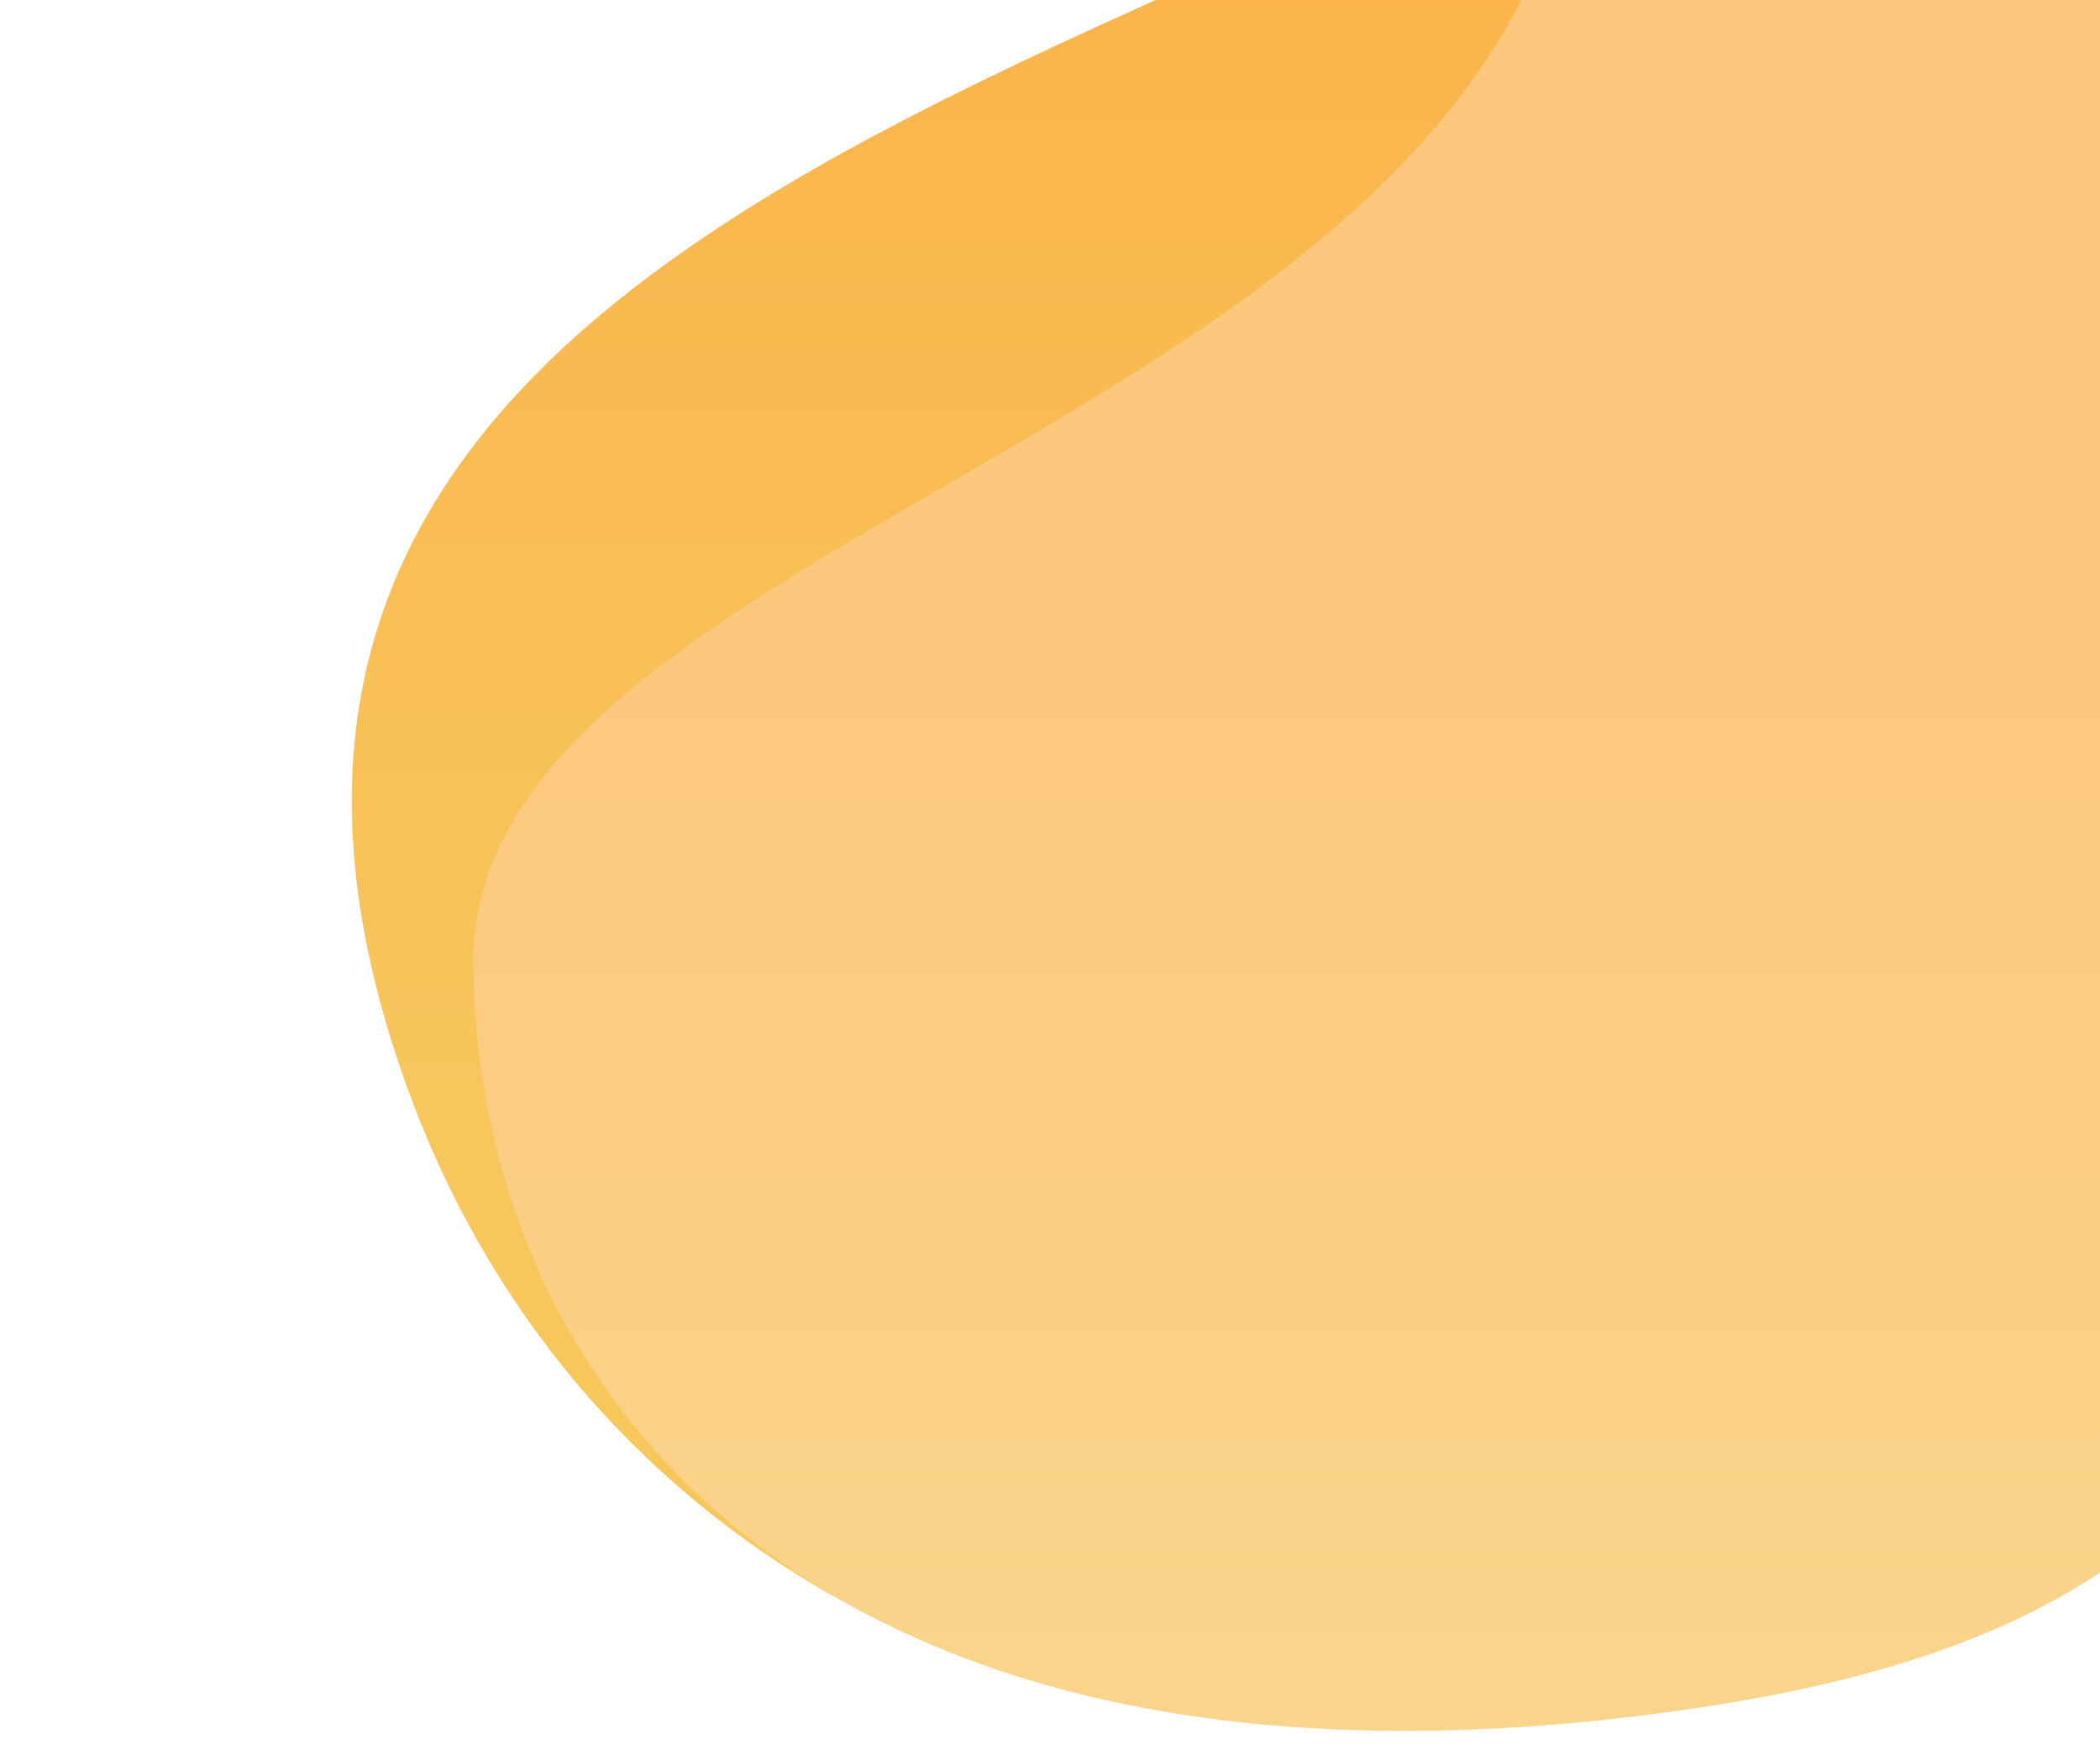 <svg xmlns="http://www.w3.org/2000/svg" xmlns:xlink="http://www.w3.org/1999/xlink" width="600" zoomAndPan="magnify" viewBox="0 0 450 375" height="500" preserveAspectRatio="xMidYMid meet" version="1.0"><defs><clipPath id="f5b1c4b805"><path d="M 75 0 L 450 0 L 450 367 L 75 367 Z M 75 0 " clip-rule="nonzero"/></clipPath><clipPath id="9b5363130b"><path d="M 339.832 312.32 C 337.543 182.504 483.695 219.254 488.125 163.895 C 499.082 26.398 403.484 -69.738 256.367 -3.914 C 151.016 43.207 38.543 96.801 86.961 232.195 C 142.625 387.867 341.348 398.949 339.832 312.32 Z M 339.832 312.32 " clip-rule="nonzero"/></clipPath><linearGradient x1="1323.725" gradientTransform="matrix(0, -3.096, -3.096, 0, -61.666, 4473.388)" y1="-111.063" x2="1444.845" gradientUnits="userSpaceOnUse" y2="-111.063" id="06123deb1e"><stop stop-opacity="1" stop-color="rgb(96.899%, 78%, 36.099%)" offset="0"/><stop stop-opacity="1" stop-color="rgb(96.899%, 78%, 36.099%)" offset="0.25"/><stop stop-opacity="1" stop-color="rgb(96.915%, 77.913%, 36.02%)" offset="0.375"/><stop stop-opacity="1" stop-color="rgb(96.964%, 77.646%, 35.776%)" offset="0.406"/><stop stop-opacity="1" stop-color="rgb(97.029%, 77.283%, 35.445%)" offset="0.438"/><stop stop-opacity="1" stop-color="rgb(97.096%, 76.921%, 35.112%)" offset="0.469"/><stop stop-opacity="1" stop-color="rgb(97.162%, 76.558%, 34.781%)" offset="0.5"/><stop stop-opacity="1" stop-color="rgb(97.229%, 76.196%, 34.45%)" offset="0.531"/><stop stop-opacity="1" stop-color="rgb(97.295%, 75.833%, 34.117%)" offset="0.562"/><stop stop-opacity="1" stop-color="rgb(97.362%, 75.47%, 33.786%)" offset="0.594"/><stop stop-opacity="1" stop-color="rgb(97.427%, 75.108%, 33.455%)" offset="0.625"/><stop stop-opacity="1" stop-color="rgb(97.495%, 74.745%, 33.122%)" offset="0.656"/><stop stop-opacity="1" stop-color="rgb(97.56%, 74.384%, 32.791%)" offset="0.688"/><stop stop-opacity="1" stop-color="rgb(97.627%, 74.02%, 32.46%)" offset="0.719"/><stop stop-opacity="1" stop-color="rgb(97.693%, 73.657%, 32.129%)" offset="0.75"/><stop stop-opacity="1" stop-color="rgb(97.76%, 73.296%, 31.796%)" offset="0.781"/><stop stop-opacity="1" stop-color="rgb(97.826%, 72.932%, 31.465%)" offset="0.812"/><stop stop-opacity="1" stop-color="rgb(97.891%, 72.571%, 31.134%)" offset="0.844"/><stop stop-opacity="1" stop-color="rgb(97.958%, 72.208%, 30.801%)" offset="0.875"/><stop stop-opacity="1" stop-color="rgb(98.024%, 71.844%, 30.47%)" offset="0.906"/><stop stop-opacity="1" stop-color="rgb(98.091%, 71.483%, 30.139%)" offset="0.938"/><stop stop-opacity="1" stop-color="rgb(98.157%, 71.12%, 29.807%)" offset="0.969"/><stop stop-opacity="1" stop-color="rgb(98.224%, 70.758%, 29.475%)" offset="1"/></linearGradient><clipPath id="a3db43a5cc"><path d="M 101 0 L 450 0 L 450 371 L 101 371 Z M 101 0 " clip-rule="nonzero"/></clipPath><clipPath id="a2d8a6fc80"><path d="M 326.598 -1.227 C 278.121 96.992 100.379 122.918 101.41 206.969 C 102.543 299.285 175.719 388.379 349.137 367.871 C 461.902 354.566 518.816 311.562 521.047 141.812 C 523.277 -27.938 373.117 -95.531 326.598 -1.227 Z M 326.598 -1.227 " clip-rule="nonzero"/></clipPath><linearGradient x1="1498.187" gradientTransform="matrix(0, 3.429, 3.431, 0, 2366.192, -5137.755)" y1="-598.997" x2="1607.538" gradientUnits="userSpaceOnUse" y2="-598.997" id="69d7882d58"><stop stop-opacity="1" stop-color="rgb(98.799%, 78.4%, 49.399%)" offset="0"/><stop stop-opacity="1" stop-color="rgb(98.799%, 78.4%, 49.399%)" offset="0.25"/><stop stop-opacity="1" stop-color="rgb(98.796%, 78.413%, 49.414%)" offset="0.375"/><stop stop-opacity="1" stop-color="rgb(98.775%, 78.555%, 49.568%)" offset="0.406"/><stop stop-opacity="1" stop-color="rgb(98.734%, 78.815%, 49.847%)" offset="0.438"/><stop stop-opacity="1" stop-color="rgb(98.694%, 79.073%, 50.125%)" offset="0.469"/><stop stop-opacity="1" stop-color="rgb(98.653%, 79.33%, 50.404%)" offset="0.5"/><stop stop-opacity="1" stop-color="rgb(98.611%, 79.588%, 50.682%)" offset="0.531"/><stop stop-opacity="1" stop-color="rgb(98.572%, 79.846%, 50.96%)" offset="0.562"/><stop stop-opacity="1" stop-color="rgb(98.531%, 80.104%, 51.239%)" offset="0.594"/><stop stop-opacity="1" stop-color="rgb(98.491%, 80.363%, 51.517%)" offset="0.625"/><stop stop-opacity="1" stop-color="rgb(98.45%, 80.621%, 51.796%)" offset="0.656"/><stop stop-opacity="1" stop-color="rgb(98.41%, 80.879%, 52.074%)" offset="0.688"/><stop stop-opacity="1" stop-color="rgb(98.369%, 81.137%, 52.353%)" offset="0.719"/><stop stop-opacity="1" stop-color="rgb(98.329%, 81.395%, 52.631%)" offset="0.75"/><stop stop-opacity="1" stop-color="rgb(98.288%, 81.654%, 52.91%)" offset="0.781"/><stop stop-opacity="1" stop-color="rgb(98.248%, 81.912%, 53.188%)" offset="0.812"/><stop stop-opacity="1" stop-color="rgb(98.207%, 82.17%, 53.467%)" offset="0.844"/><stop stop-opacity="1" stop-color="rgb(98.167%, 82.428%, 53.745%)" offset="0.875"/><stop stop-opacity="1" stop-color="rgb(98.126%, 82.686%, 54.024%)" offset="0.906"/><stop stop-opacity="1" stop-color="rgb(98.085%, 82.945%, 54.301%)" offset="0.938"/><stop stop-opacity="1" stop-color="rgb(98.045%, 83.203%, 54.579%)" offset="0.969"/><stop stop-opacity="1" stop-color="rgb(98.012%, 83.415%, 54.81%)" offset="1"/></linearGradient></defs><g clip-path="url(#f5b1c4b805)"><g clip-path="url(#9b5363130b)"><path fill="url(#06123deb1e)" d="M 450 375 L 38.543 375 L 38.543 0 L 450 0 Z M 450 375 " fill-rule="nonzero"/></g></g><g clip-path="url(#a3db43a5cc)"><g clip-path="url(#a2d8a6fc80)"><path fill="url(#69d7882d58)" d="M 100.379 0 L 450 0 L 450 375 L 100.379 375 Z M 100.379 0 " fill-rule="nonzero"/></g></g></svg>